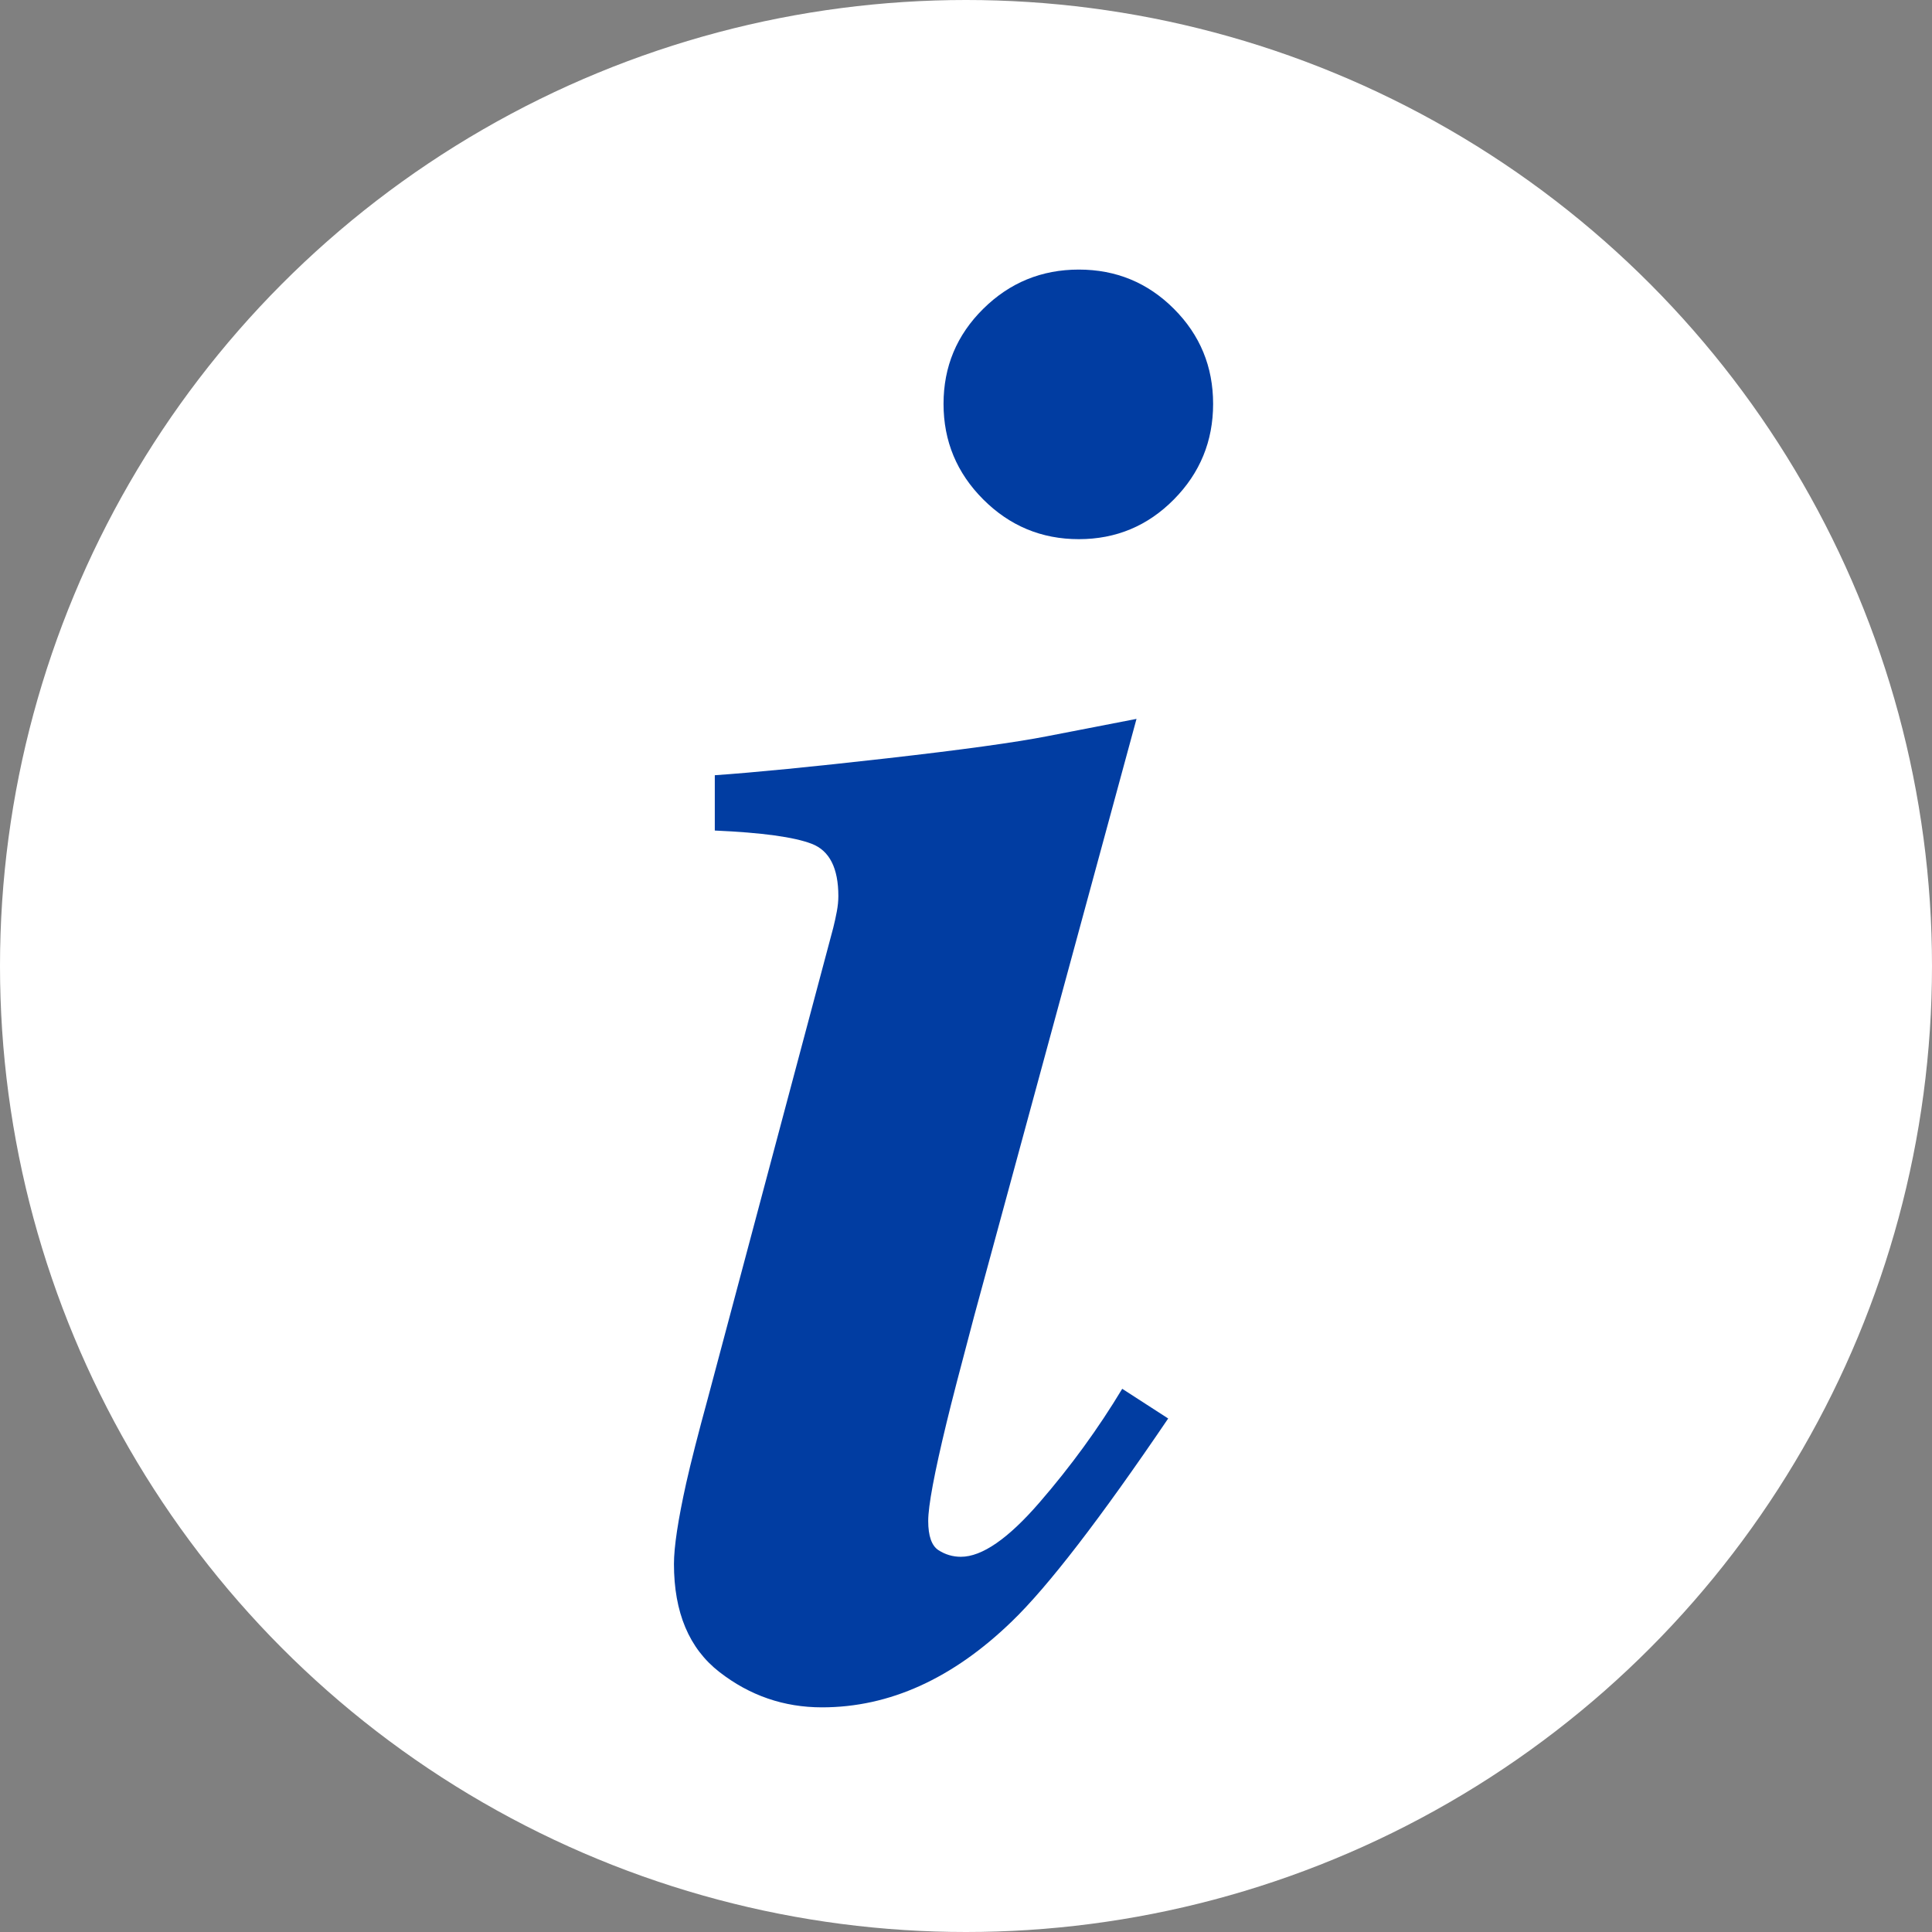 <?xml version="1.0" encoding="UTF-8"?>
<svg width="43px" height="43px" viewBox="0 0 43 43" version="1.1" xmlns="http://www.w3.org/2000/svg" xmlns:xlink="http://www.w3.org/1999/xlink">
    <rect x="0" y="0" width="43" height="43" fill="#808080" stroke="none"/>
    <!-- Generator: Sketch 54.1 (76490) - https://sketchapp.com -->
    <title>Group 2</title>
    <desc>Created with Sketch.</desc>
    <g id="Mobile-Final-Designs" stroke="none" stroke-width="1" fill="none" fill-rule="evenodd">
        <g id="10b---About-Us" transform="translate(-21, -70)">
            <g id="Group-2" transform="translate(21, 70)">
                <circle id="Oval" fill="#FFFFFF" cx="21.5" cy="21.5" r="21.5"></circle>
                <path d="M15,34.808 C15,34.428 15.091,33.828 15.273,33.007 C15.379,32.536 15.538,31.913 15.75,31.138 L18.545,20.651 C18.576,20.529 18.602,20.408 18.625,20.286 C18.648,20.164 18.659,20.05 18.659,19.944 C18.659,19.321 18.462,18.933 18.068,18.781 C17.674,18.629 16.955,18.531 15.909,18.485 L15.909,17.254 C16.788,17.193 18.064,17.068 19.739,16.878 C21.413,16.688 22.598,16.524 23.295,16.388 L25.295,16 L21.682,29.291 C21.379,30.431 21.174,31.221 21.068,31.662 C20.795,32.787 20.659,33.516 20.659,33.851 C20.659,34.185 20.735,34.402 20.886,34.501 C21.038,34.599 21.205,34.649 21.386,34.649 C21.856,34.649 22.439,34.246 23.136,33.44 C23.833,32.635 24.447,31.791 24.977,30.91 L26,31.571 C24.485,33.805 23.326,35.31 22.523,36.085 C21.205,37.362 19.795,38 18.295,38 C17.447,38 16.686,37.738 16.011,37.213 C15.337,36.689 15,35.887 15,34.808 Z M24.011,6 C24.84,6 25.545,6.291 26.127,6.873 C26.709,7.455 27,8.16 27,8.989 C27,9.818 26.709,10.527 26.127,11.116 C25.545,11.705 24.84,12 24.011,12 C23.182,12 22.473,11.705 21.884,11.116 C21.295,10.527 21,9.818 21,8.989 C21,8.16 21.295,7.455 21.884,6.873 C22.473,6.291 23.182,6 24.011,6 Z" id="i" fill="#013DA2" fill-rule="nonzero"></path>
            </g>
        </g>
    </g>
</svg>